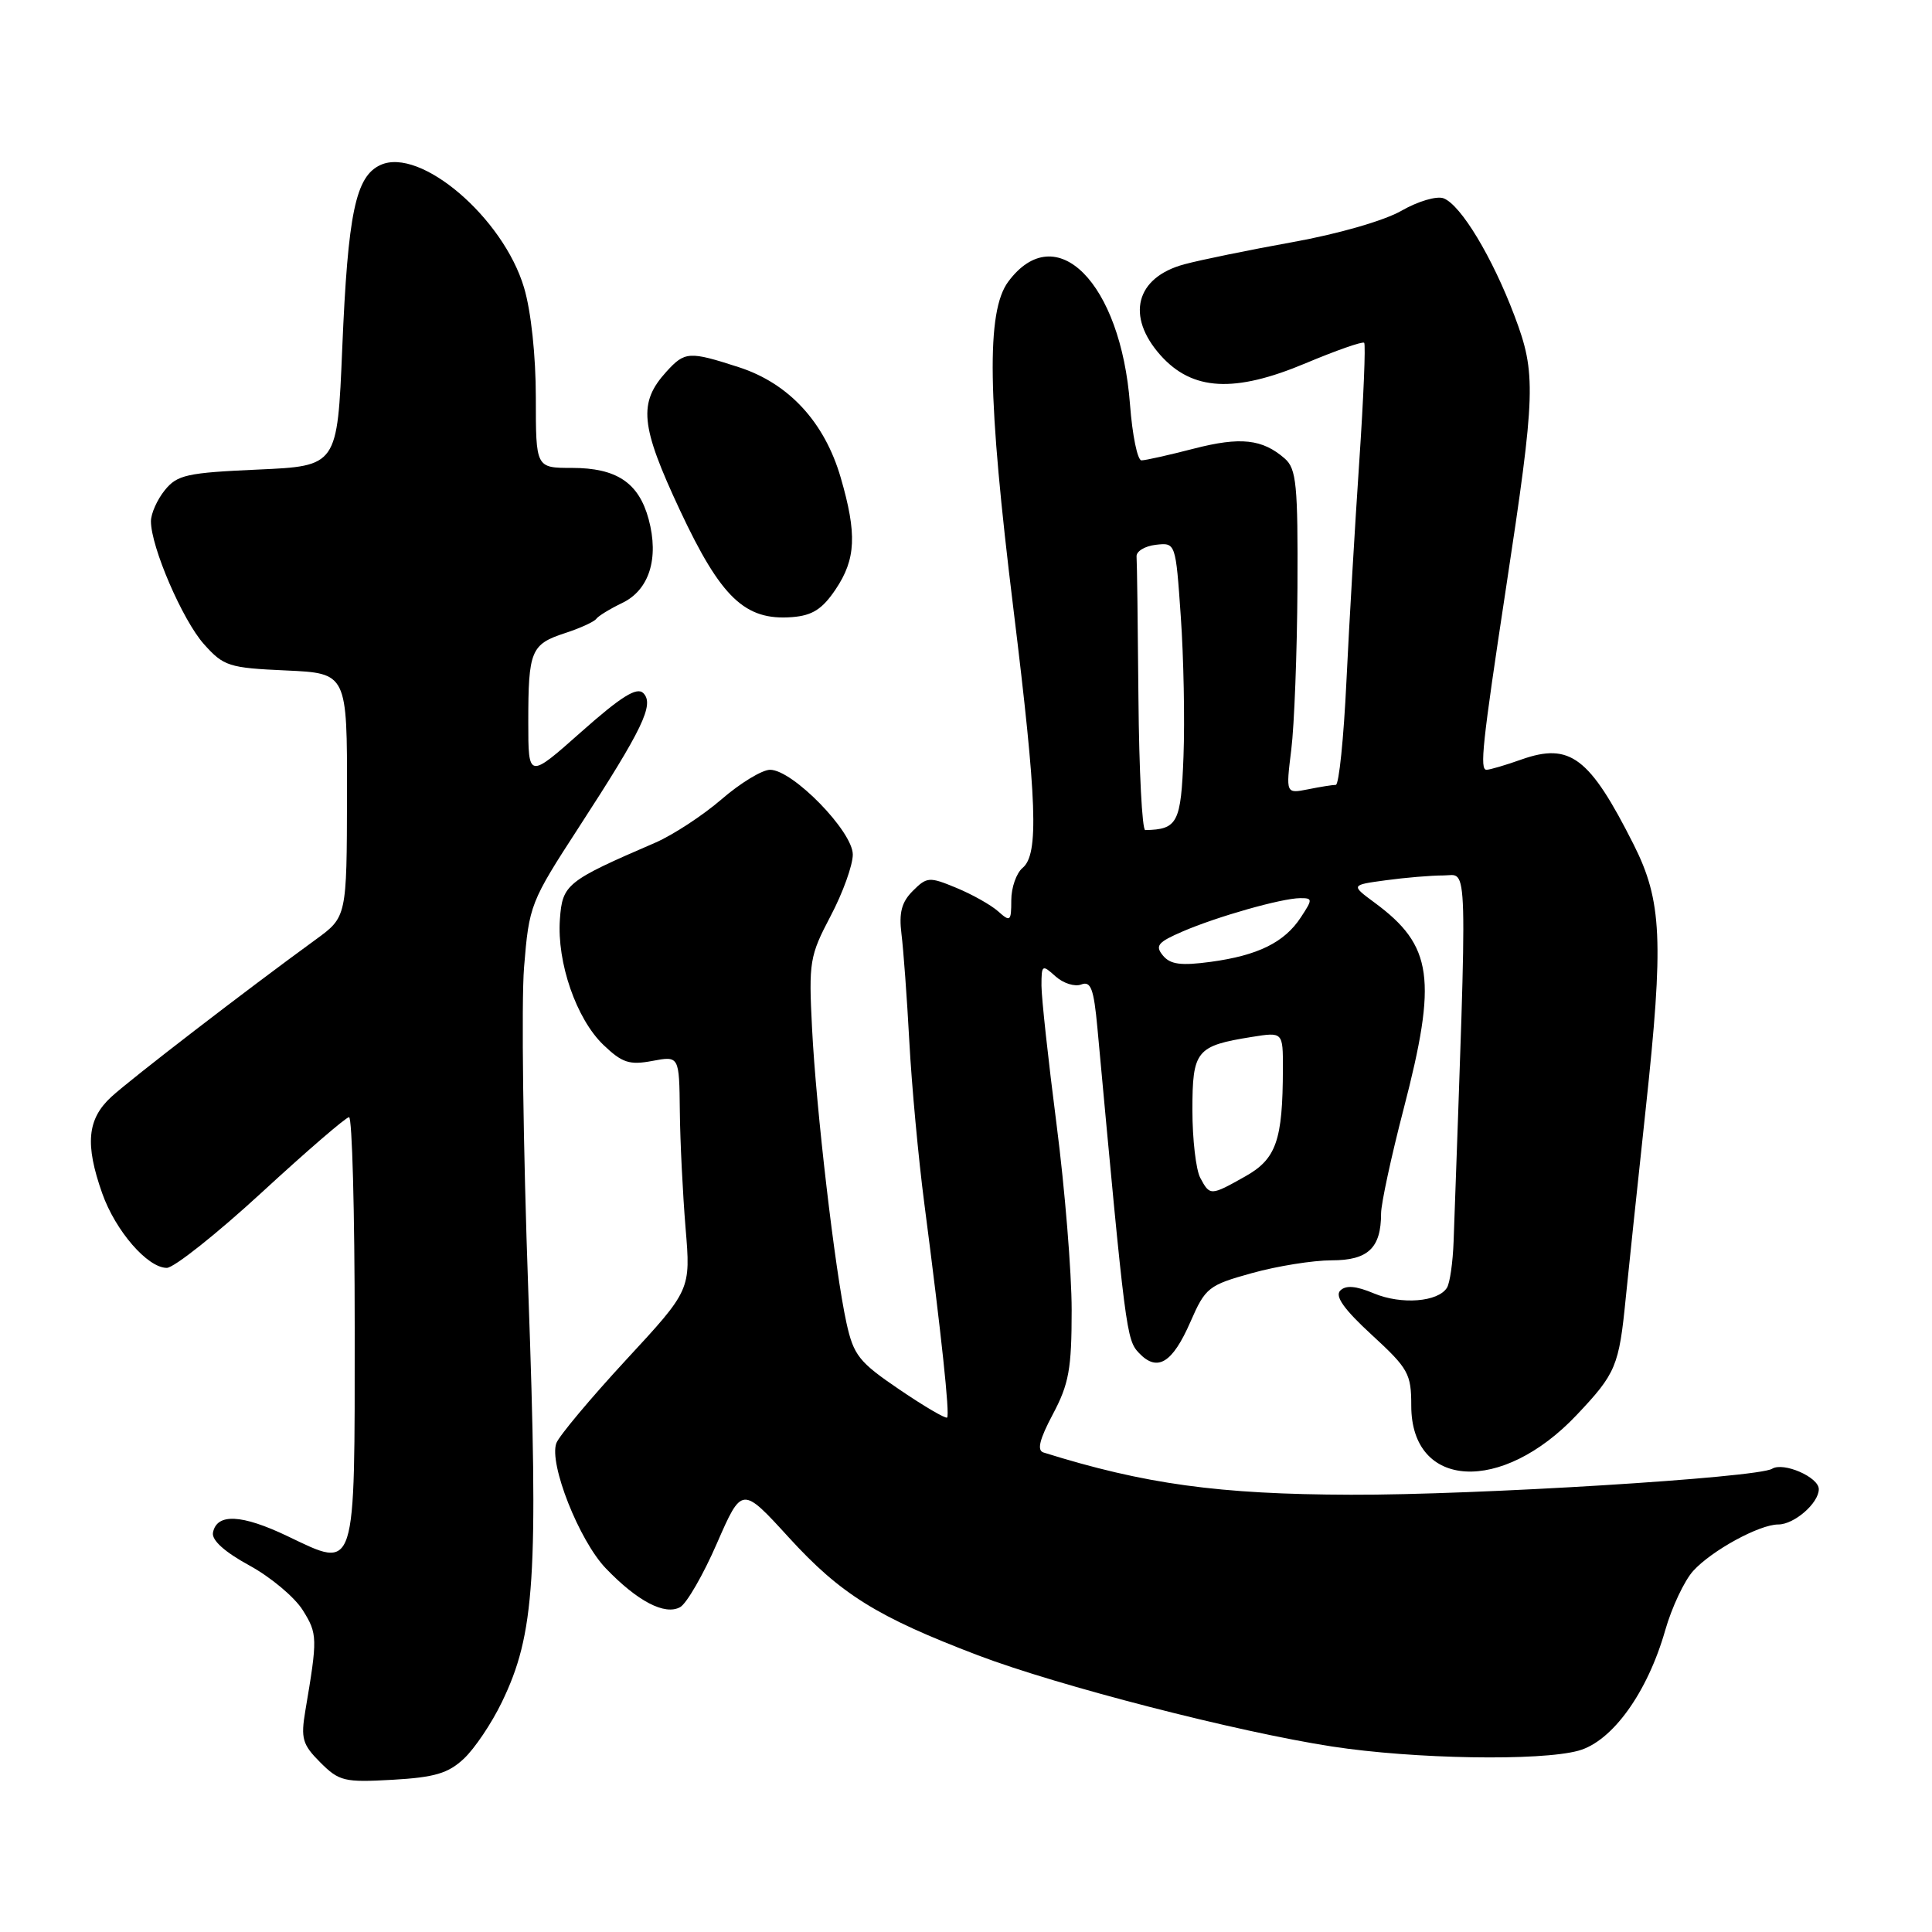 <?xml version="1.0" encoding="UTF-8" standalone="no"?>
<!DOCTYPE svg PUBLIC "-//W3C//DTD SVG 1.1//EN" "http://www.w3.org/Graphics/SVG/1.1/DTD/svg11.dtd" >
<svg xmlns="http://www.w3.org/2000/svg" xmlns:xlink="http://www.w3.org/1999/xlink" version="1.1" viewBox="0 0 256 256">
 <g >
 <path fill="currentColor"
d=" M 61.47 233.03 C 62.89 231.70 65.15 228.34 66.49 225.56 C 70.88 216.51 71.36 209.00 70.00 171.05 C 69.32 152.10 69.07 132.80 69.44 128.17 C 70.11 119.93 70.27 119.53 76.70 109.62 C 85.18 96.56 86.73 93.33 85.24 91.84 C 84.39 90.99 82.32 92.28 77.05 96.95 C 70.00 103.21 70.00 103.21 70.00 95.68 C 70.00 86.23 70.35 85.37 74.84 83.90 C 76.85 83.25 78.72 82.39 79.00 82.01 C 79.28 81.62 80.82 80.68 82.44 79.90 C 86.02 78.19 87.35 74.00 85.95 68.80 C 84.64 63.96 81.71 62.00 75.78 62.00 C 71.00 62.00 71.00 62.00 71.00 52.68 C 71.00 47.16 70.37 41.23 69.44 38.12 C 66.69 28.85 55.69 19.45 50.42 21.86 C 47.12 23.36 46.10 28.23 45.35 46.13 C 44.70 61.75 44.70 61.75 34.18 62.22 C 24.77 62.64 23.48 62.92 21.84 64.95 C 20.83 66.20 20.00 68.05 20.00 69.07 C 20.00 72.47 24.19 82.18 27.02 85.35 C 29.64 88.28 30.31 88.50 37.91 88.84 C 46.00 89.21 46.00 89.21 45.98 105.36 C 45.95 121.50 45.95 121.50 41.83 124.50 C 32.67 131.16 17.33 142.97 14.75 145.34 C 11.56 148.28 11.24 151.60 13.54 158.11 C 15.29 163.08 19.55 168.00 22.10 168.00 C 23.04 168.00 28.70 163.51 34.66 158.03 C 40.62 152.54 45.84 148.04 46.25 148.03 C 46.66 148.01 47.00 160.54 47.00 175.88 C 47.00 208.78 47.27 207.93 38.12 203.56 C 32.02 200.64 28.72 200.49 28.22 203.08 C 28.03 204.08 29.76 205.64 33.04 207.43 C 35.85 208.96 39.04 211.63 40.12 213.36 C 42.08 216.49 42.09 217.05 40.46 226.67 C 39.84 230.36 40.07 231.16 42.44 233.53 C 44.94 236.03 45.62 236.19 52.02 235.83 C 57.60 235.51 59.39 234.98 61.47 233.03 Z  M 209.17 231.97 C 213.65 230.73 218.30 224.26 220.65 216.02 C 221.52 212.98 223.19 209.44 224.36 208.15 C 226.83 205.44 233.13 202.00 235.63 202.00 C 237.75 202.00 241.00 199.17 241.00 197.32 C 241.00 195.73 236.32 193.69 234.81 194.62 C 232.89 195.81 195.49 198.12 179.00 198.06 C 161.47 198.01 151.64 196.65 138.26 192.46 C 137.38 192.18 137.74 190.72 139.51 187.39 C 141.64 183.38 142.00 181.38 142.00 173.60 C 142.00 168.60 141.10 157.53 140.00 149.00 C 138.90 140.47 138.00 132.19 138.00 130.60 C 138.00 127.83 138.09 127.77 139.86 129.37 C 140.88 130.29 142.41 130.78 143.27 130.45 C 144.54 129.96 144.93 131.00 145.41 136.18 C 149.14 176.67 149.25 177.52 150.93 179.29 C 153.36 181.84 155.35 180.62 157.74 175.15 C 159.72 170.61 160.13 170.29 165.90 168.69 C 169.24 167.76 173.99 167.00 176.45 167.00 C 181.28 167.00 183.00 165.37 183.00 160.79 C 183.00 159.50 184.34 153.28 185.98 146.97 C 190.47 129.70 189.86 125.30 182.16 119.62 C 178.98 117.27 178.98 117.27 183.63 116.64 C 186.19 116.29 189.63 116.00 191.29 116.00 C 194.56 116.00 194.46 112.39 192.61 164.50 C 192.51 167.25 192.12 170.01 191.73 170.63 C 190.56 172.52 185.70 172.90 182.07 171.39 C 179.67 170.38 178.33 170.27 177.59 171.01 C 176.85 171.75 178.09 173.50 181.77 176.88 C 186.62 181.34 187.00 182.02 187.00 186.27 C 187.00 197.34 198.98 198.01 208.92 187.49 C 214.12 181.99 214.53 181.03 215.42 171.99 C 215.72 168.95 216.91 157.70 218.06 146.99 C 220.47 124.63 220.23 119.37 216.46 111.89 C 210.63 100.33 208.05 98.37 201.62 100.63 C 199.49 101.39 197.40 102.00 196.97 102.00 C 196.05 102.00 196.41 98.61 199.54 78.00 C 203.50 51.95 203.57 49.51 200.69 41.88 C 197.74 34.06 193.57 27.16 191.29 26.28 C 190.38 25.93 187.89 26.67 185.71 27.92 C 183.44 29.23 177.31 31.00 171.29 32.08 C 165.53 33.12 159.07 34.44 156.93 35.02 C 150.49 36.75 149.15 41.89 153.78 47.08 C 157.99 51.79 163.57 52.10 173.01 48.13 C 177.06 46.43 180.55 45.21 180.76 45.42 C 180.97 45.64 180.68 52.72 180.11 61.16 C 179.54 69.60 178.77 82.69 178.41 90.25 C 178.05 97.81 177.42 104.00 177.00 104.00 C 176.59 104.00 174.93 104.26 173.31 104.59 C 170.38 105.17 170.38 105.17 171.10 99.34 C 171.50 96.13 171.87 86.48 171.92 77.90 C 171.99 64.24 171.78 62.12 170.25 60.77 C 167.28 58.17 164.37 57.85 158.18 59.45 C 154.89 60.30 151.78 61.00 151.25 61.00 C 150.72 61.00 150.04 57.66 149.73 53.58 C 148.51 37.45 139.93 28.81 133.60 37.32 C 130.66 41.28 130.84 52.69 134.28 80.66 C 137.42 106.24 137.67 113.20 135.50 115.00 C 134.68 115.68 134.00 117.61 134.00 119.28 C 134.00 122.09 133.87 122.20 132.25 120.75 C 131.29 119.90 128.80 118.50 126.71 117.64 C 123.14 116.16 122.82 116.18 120.95 118.05 C 119.46 119.54 119.10 120.94 119.45 123.76 C 119.71 125.82 120.18 132.22 120.49 138.00 C 120.80 143.78 121.69 153.45 122.48 159.50 C 124.75 176.92 125.87 187.46 125.50 187.83 C 125.31 188.02 122.47 186.36 119.19 184.13 C 113.82 180.49 113.11 179.59 112.16 175.29 C 110.64 168.36 108.14 147.00 107.60 136.23 C 107.15 127.46 107.28 126.66 110.06 121.38 C 111.68 118.31 113.00 114.64 113.00 113.23 C 113.00 110.17 105.03 102.00 102.04 102.00 C 100.99 102.00 98.09 103.76 95.61 105.91 C 93.12 108.06 89.17 110.64 86.83 111.66 C 75.06 116.74 74.52 117.17 74.19 121.81 C 73.78 127.54 76.37 135.02 79.96 138.46 C 82.44 140.83 83.40 141.15 86.43 140.58 C 90.00 139.91 90.00 139.91 90.08 147.20 C 90.12 151.22 90.47 158.20 90.84 162.71 C 91.53 170.93 91.53 170.93 82.94 180.21 C 78.22 185.32 74.08 190.27 73.72 191.22 C 72.71 193.94 76.74 204.13 80.27 207.81 C 84.47 212.19 88.11 214.08 90.13 212.95 C 90.99 212.46 93.19 208.66 95.00 204.49 C 98.31 196.92 98.31 196.92 104.53 203.73 C 111.38 211.23 116.20 214.24 129.57 219.33 C 140.21 223.38 163.95 229.49 176.50 231.42 C 187.36 233.09 204.12 233.37 209.17 231.97 Z  M 110.72 78.10 C 113.42 74.09 113.57 70.76 111.40 63.29 C 109.26 55.93 104.52 50.80 97.91 48.66 C 91.30 46.52 90.75 46.56 88.30 49.25 C 84.55 53.38 84.84 56.38 90.10 67.62 C 95.54 79.23 98.72 82.26 104.97 81.77 C 107.64 81.56 108.96 80.72 110.72 78.10 Z  M 159.04 156.07 C 158.47 155.00 158.00 150.97 158.00 147.10 C 158.00 139.20 158.50 138.58 165.87 137.40 C 170.00 136.74 170.00 136.74 169.99 141.62 C 169.97 151.13 169.11 153.57 165.00 155.88 C 160.40 158.47 160.32 158.47 159.04 156.07 Z  M 154.10 126.62 C 153.02 125.32 153.41 124.85 156.67 123.44 C 161.27 121.45 169.81 119.03 172.27 119.01 C 173.94 119.00 173.95 119.15 172.37 121.55 C 170.20 124.87 166.69 126.60 160.43 127.45 C 156.49 127.98 155.08 127.80 154.10 126.62 Z  M 150.85 92.50 C 150.77 82.88 150.66 74.44 150.60 73.75 C 150.54 73.06 151.69 72.36 153.14 72.19 C 155.78 71.89 155.78 71.89 156.46 81.69 C 156.84 87.09 157.00 95.41 156.82 100.20 C 156.49 109.04 156.04 109.91 151.75 109.99 C 151.34 109.99 150.93 102.12 150.85 92.50 Z "/>
</g>
</svg>